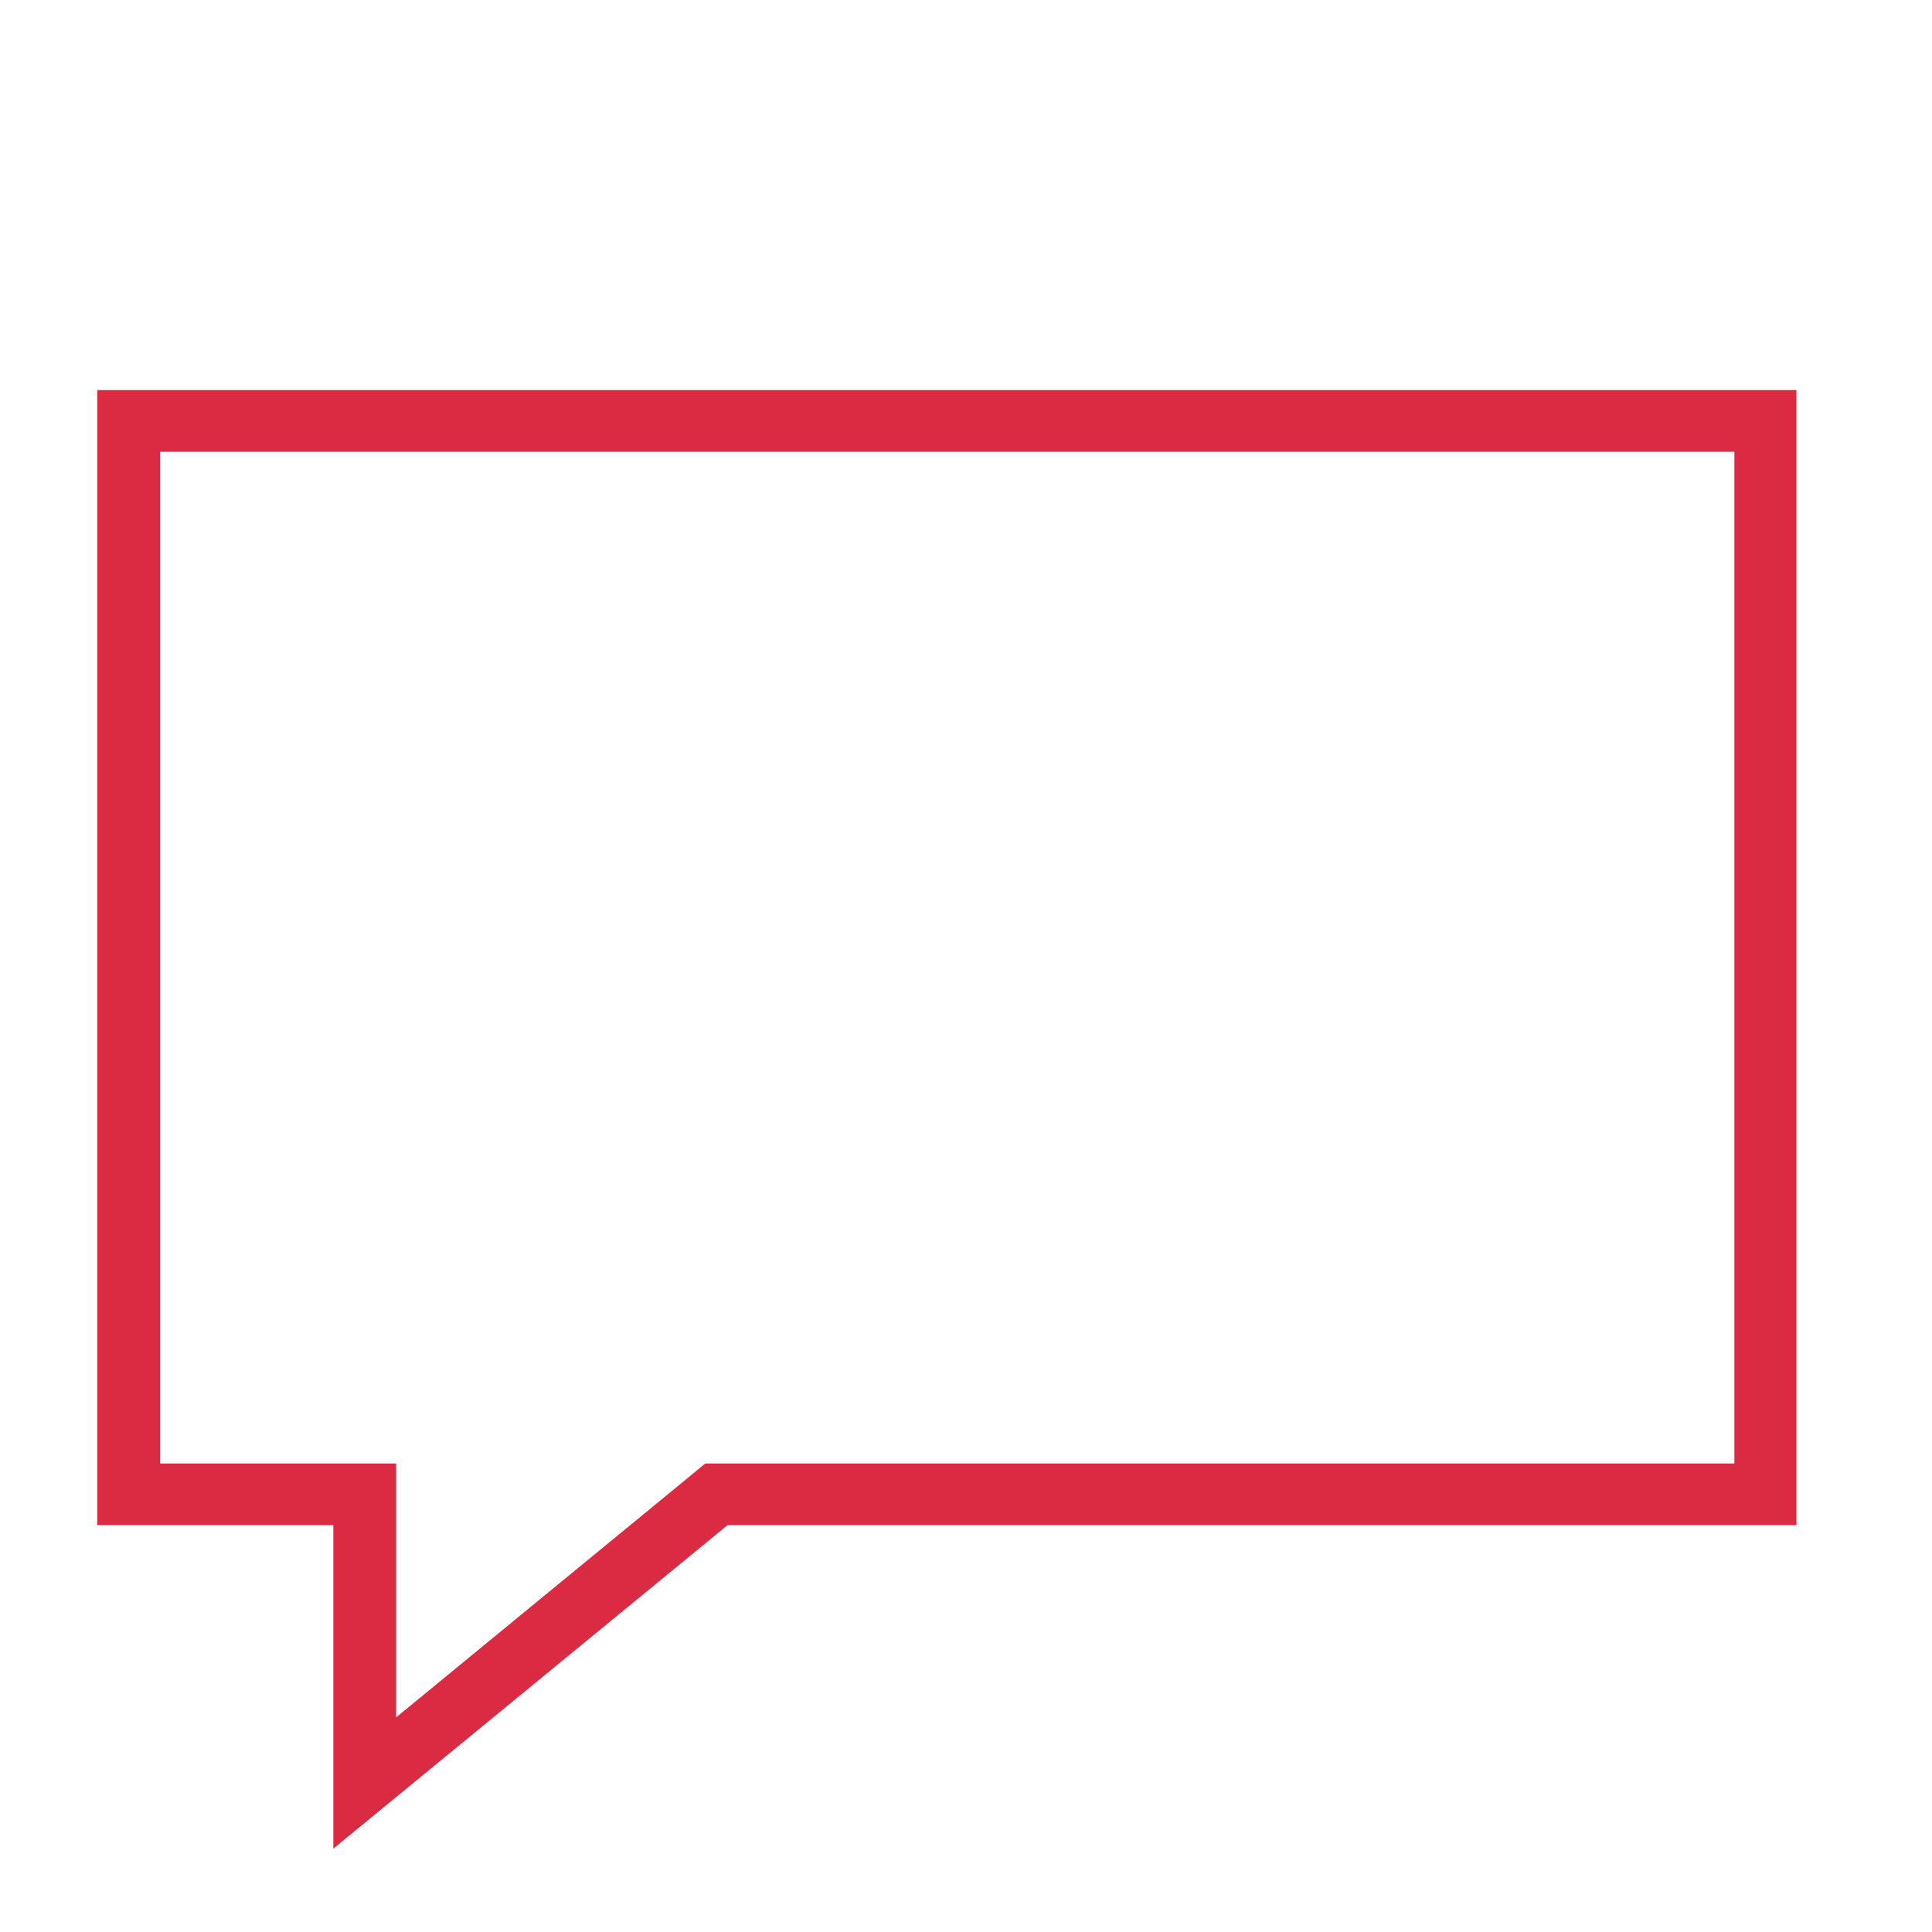 <svg xmlns="http://www.w3.org/2000/svg" xmlns:xlink="http://www.w3.org/1999/xlink" version="1.1" id="Layer_1" x="0px" y="0px" viewBox="0 0 510.632 510.632" style="enable-background: new 0 0 510.632 510.632" xml:space="preserve">
    <path style="fill: #db2b42" d="M 458.4 119.4 V 386.8 h -266 h -6 l -4.6 3.8 l -77.1 63.3 V 403.1 v -16.3 h -16.5 H 42.3 V 119.4 H 458.4 M 474.9 103.1 H 25.7 V 403.1 h 62.4 v 85.5 l 104.2 -85.5 h 282.5 V 103.1 L 474.9 103.1 z"/>
</svg>